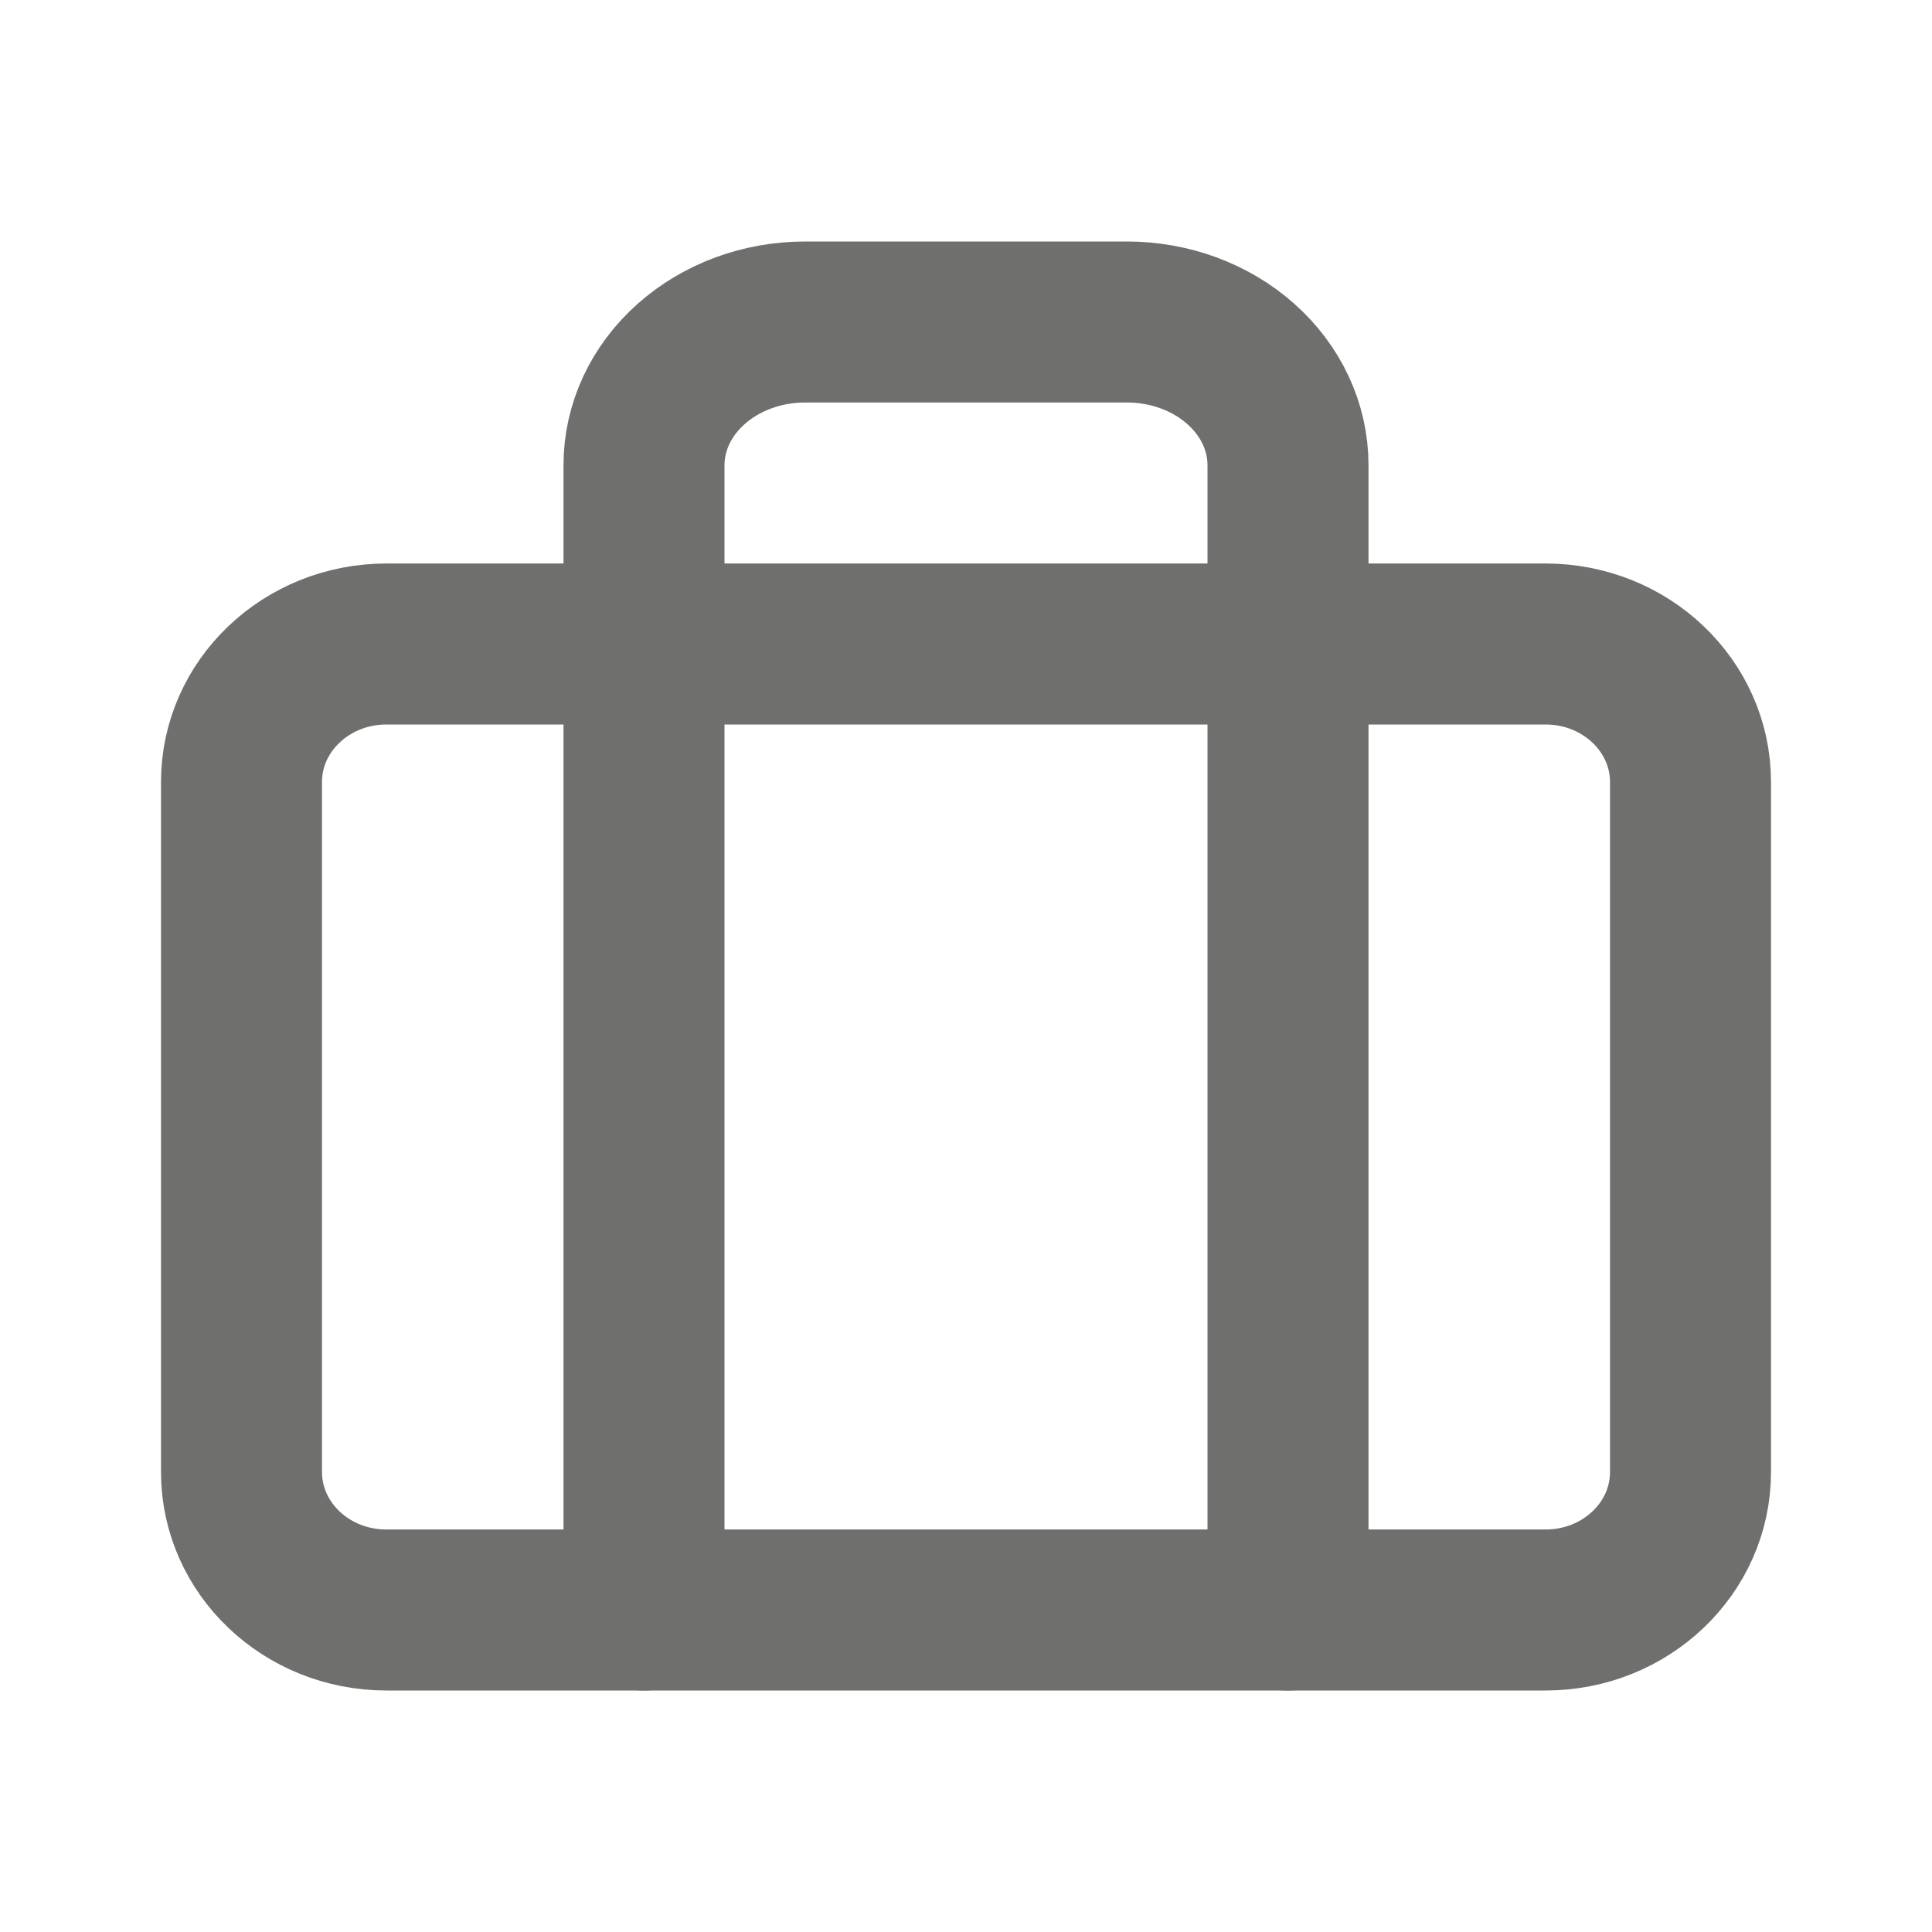 <svg width="24" height="24" viewBox="0 0 24 24" fill="none" xmlns="http://www.w3.org/2000/svg">
<path d="M19.2 8H4.8C3.806 8 3 8.768 3 9.714V18.286C3 19.233 3.806 20 4.8 20H19.2C20.194 20 21 19.233 21 18.286V9.714C21 8.768 20.194 8 19.2 8Z" stroke="#6F6F6D" stroke-width="2" stroke-linecap="round" stroke-linejoin="round"/>
<path d="M16 20V5.778C16 5.306 15.789 4.854 15.414 4.521C15.039 4.187 14.53 4 14 4H10C9.47 4 8.961 4.187 8.586 4.521C8.211 4.854 8 5.306 8 5.778V20" stroke="#6F6F6D" stroke-width="2" stroke-linecap="round" stroke-linejoin="round"/>
</svg>
